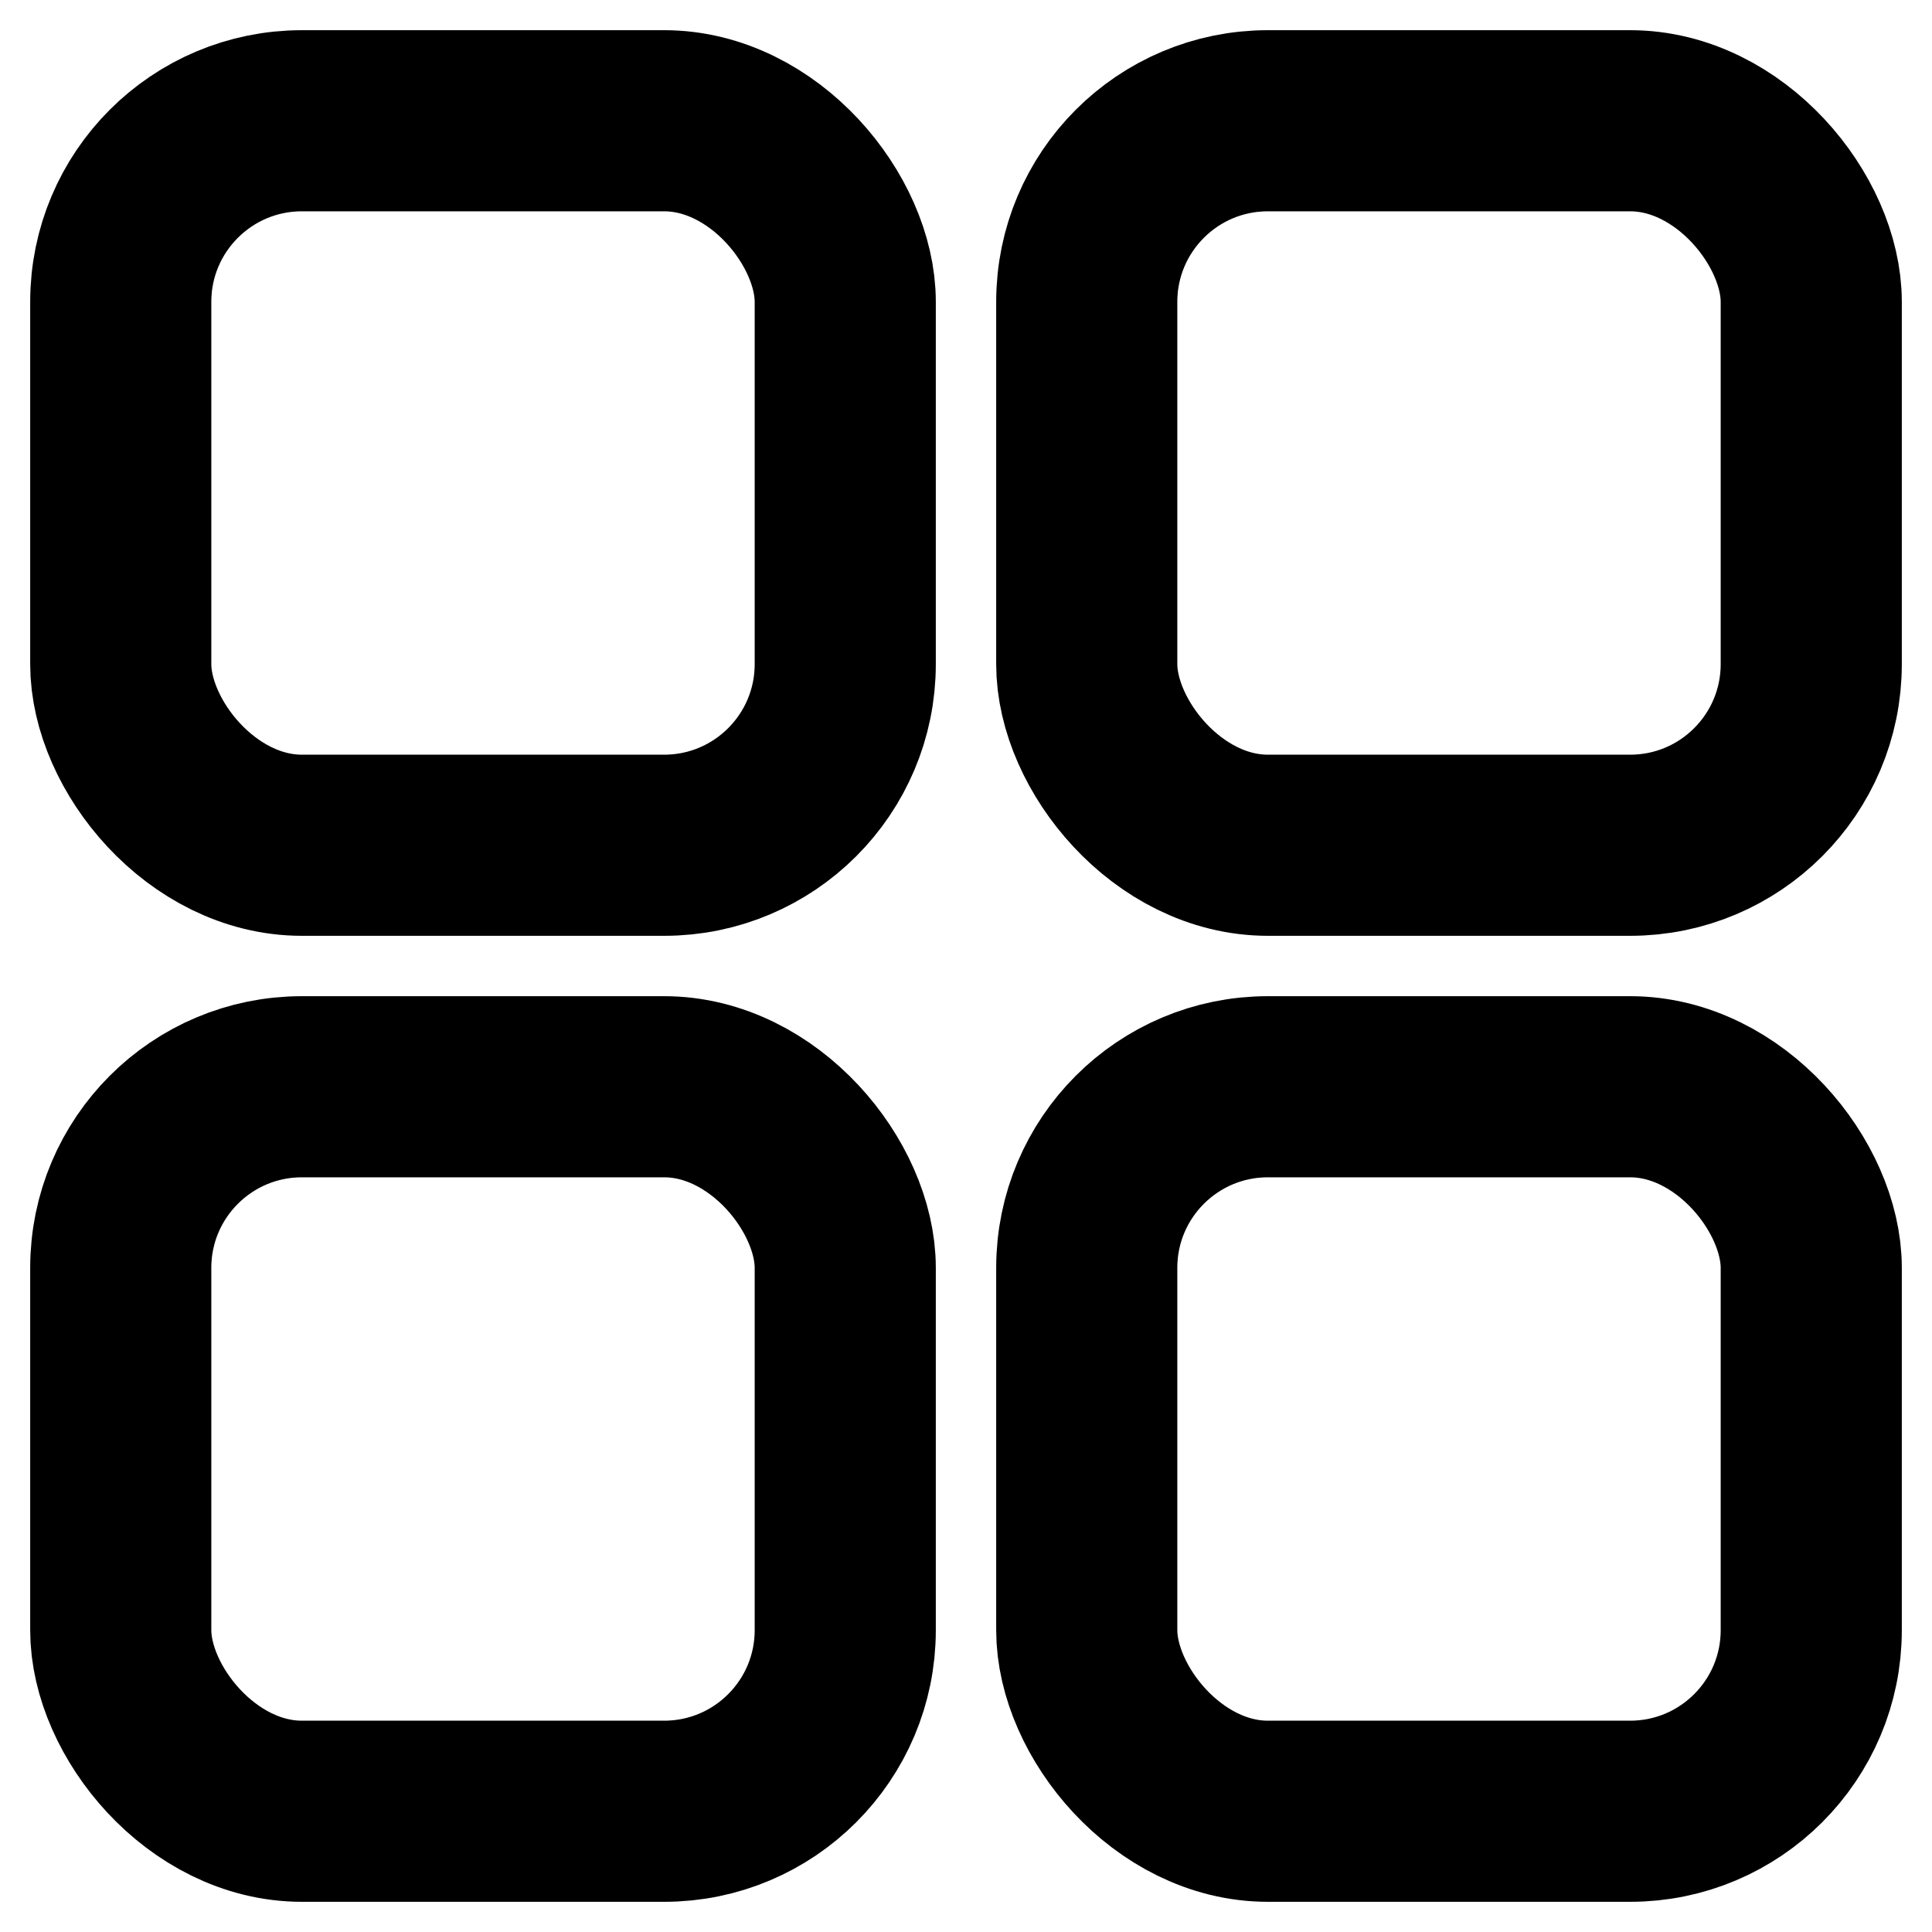 <svg width="16" height="16" viewBox="0 0 16 16" fill="none" xmlns="http://www.w3.org/2000/svg">
<rect x="1" y="1" width="6" height="6" rx="1.5" stroke="currentColor" style="stroke:currentColor;stroke-opacity:1;" stroke-width="1.5" stroke-linejoin="round"/>
<rect x="1" y="9" width="6" height="6" rx="1.5" stroke="currentColor" style="stroke:currentColor;stroke-opacity:1;" stroke-width="1.5" stroke-linejoin="round"/>
<rect x="9" y="1" width="6" height="6" rx="1.5" stroke="currentColor" style="stroke:currentColor;stroke-opacity:1;" stroke-width="1.5" stroke-linejoin="round"/>
<rect x="9" y="9" width="6" height="6" rx="1.5" stroke="currentColor" style="stroke:currentColor;stroke-opacity:1;" stroke-width="1.5" stroke-linejoin="round"/>
</svg>
